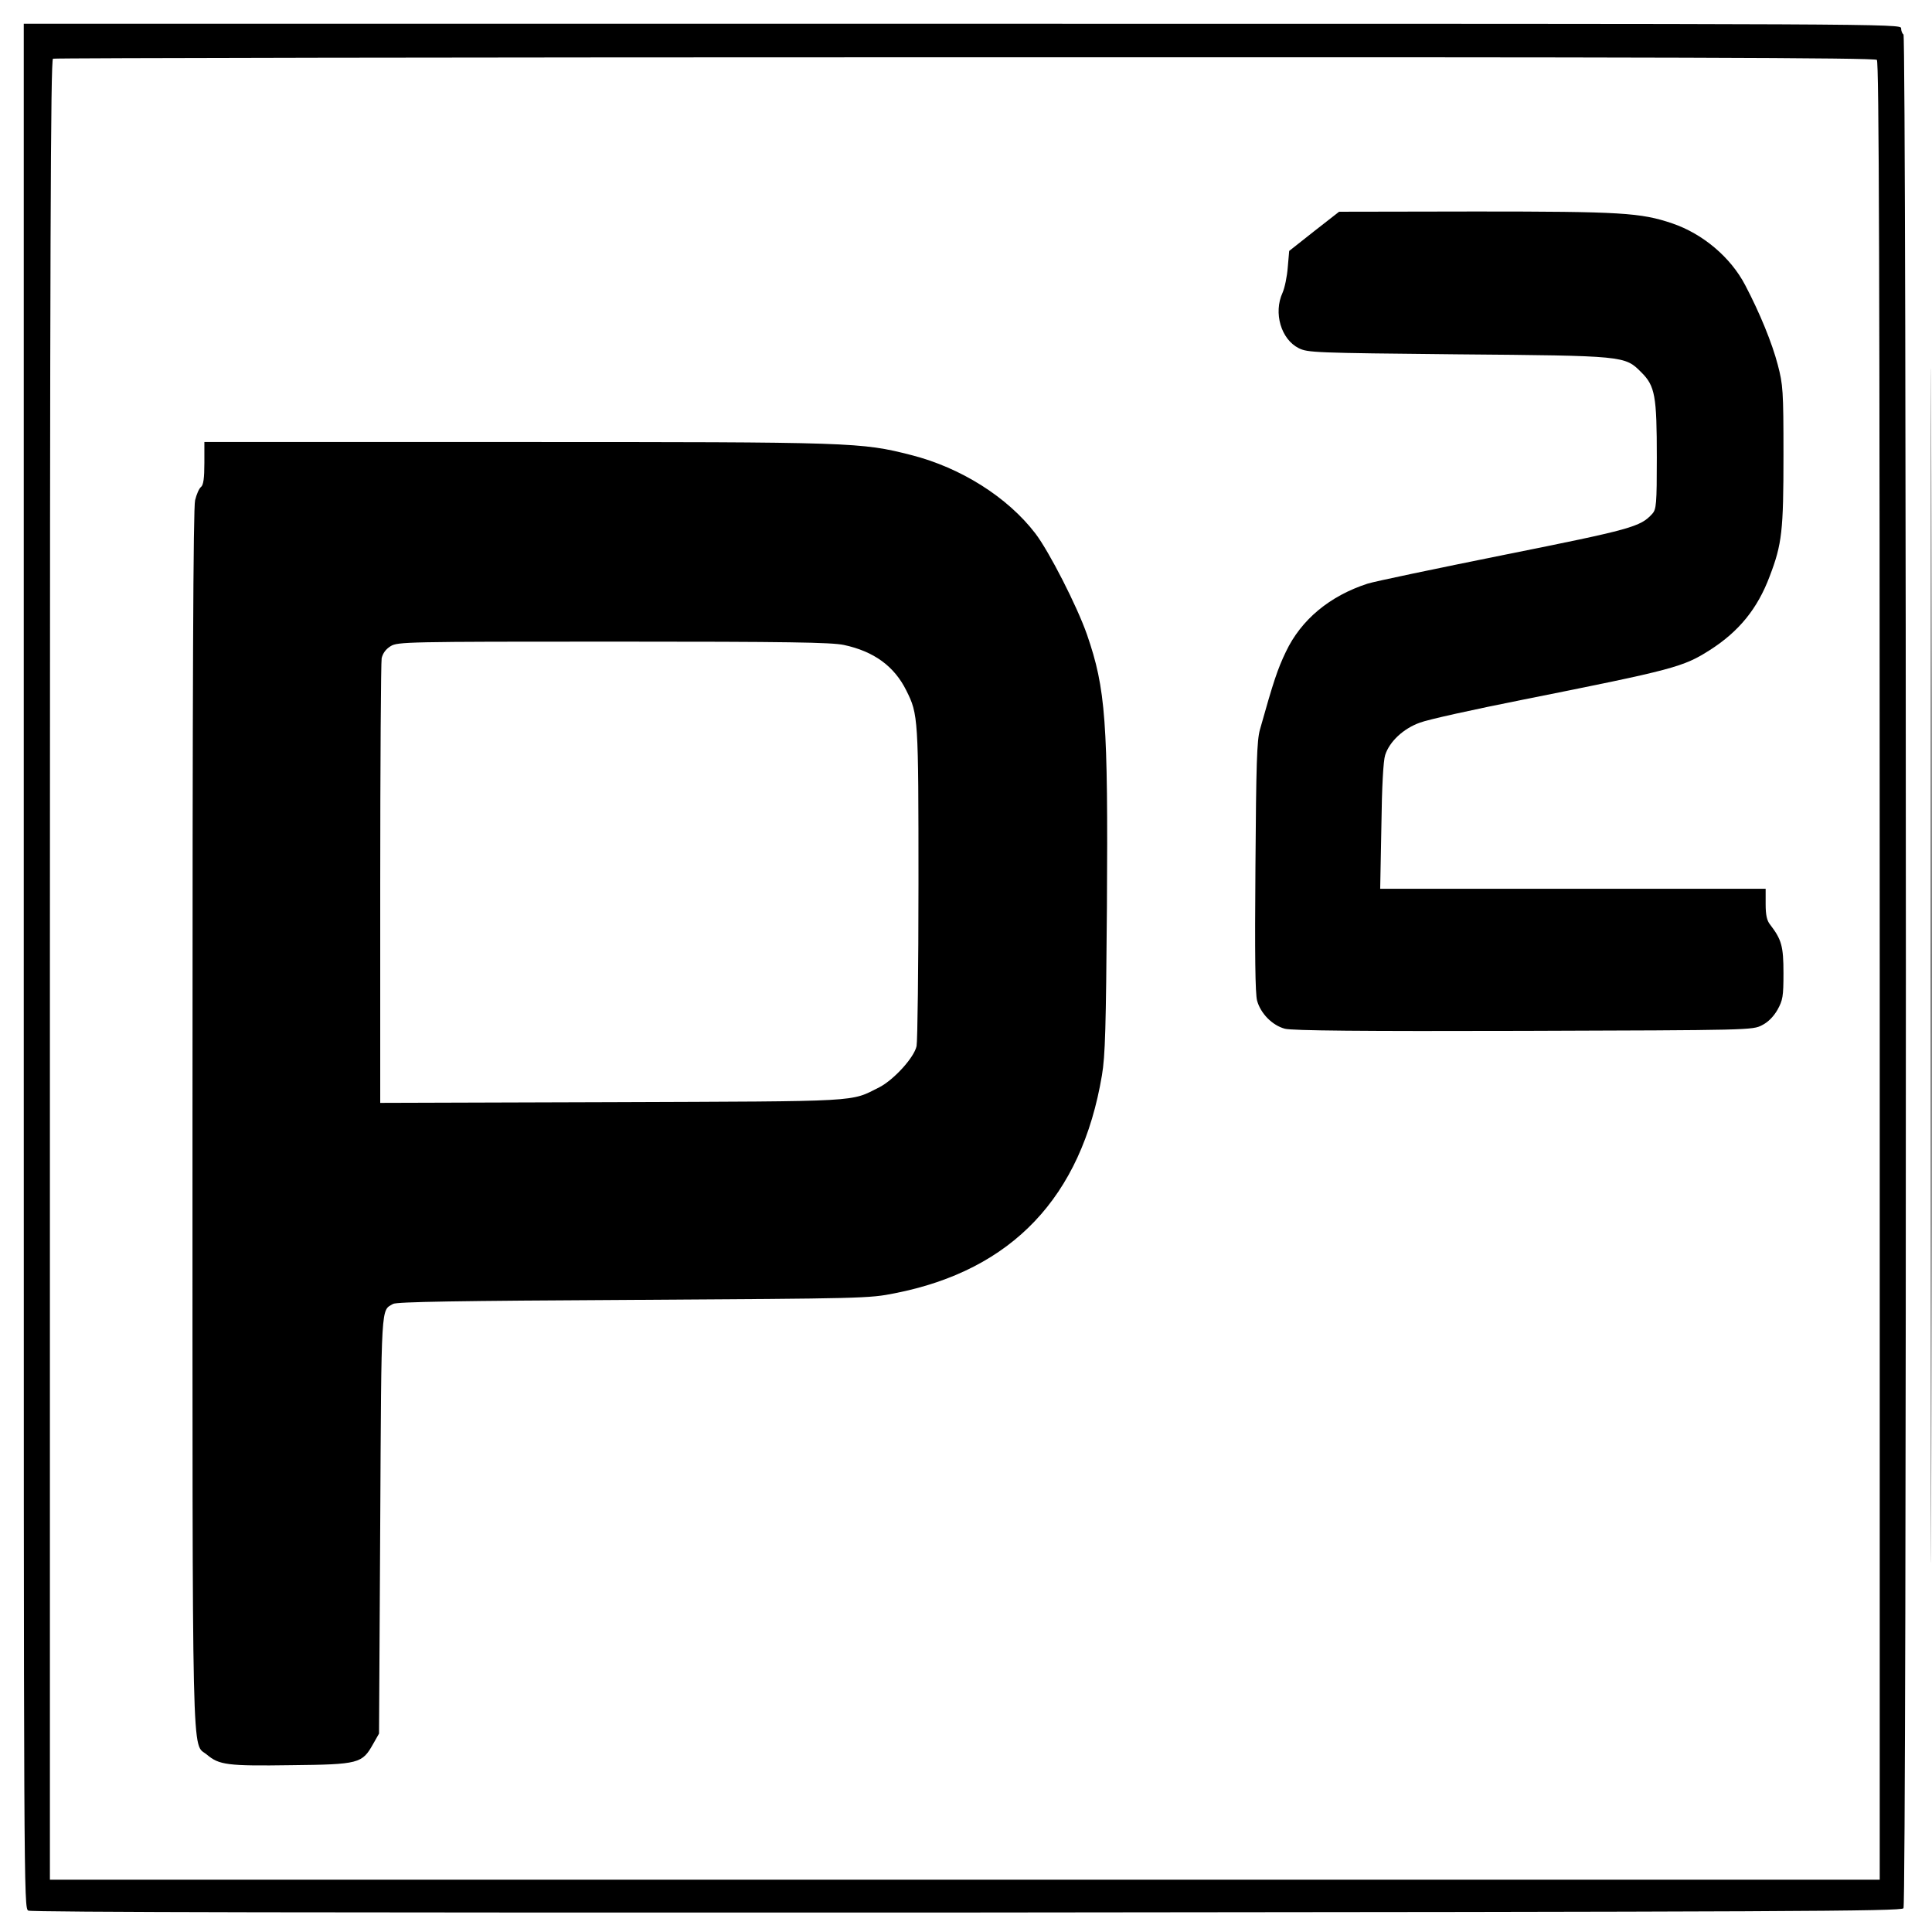 <?xml version="1.0" standalone="no"?>
<!DOCTYPE svg PUBLIC "-//W3C//DTD SVG 20010904//EN"
 "http://www.w3.org/TR/2001/REC-SVG-20010904/DTD/svg10.dtd">
<svg version="1.0" xmlns="http://www.w3.org/2000/svg"
 width="813pt" height="813pt" viewBox="0 0 813 813"
 preserveAspectRatio="xMidYMid meet">
<g transform="translate(0,813) scale(0.1,-0.1)"
fill="#000000" stroke="none">
<path d="M8125 4065 c0 -2239 1 -3153 2 -2032 2 1121 2 2953 0 4070 -1 1118
-2 201 -2 -2038z"/>
<path d="M100 4065 c0 -3914 0 -3964 19 -3975 14 -7 1246 -9 3951 -8 3481 3
3932 5 3940 18 14 21 13 7877 0 7885 -5 3 -10 15 -10 26 0 19 -47 19 -3950 19
l-3950 0 0 -3965z m7798 3813 c9 -9 12 -875 12 -3835 l0 -3823 -3850 0 -3850
0 0 3829 c0 3054 3 3830 13 3834 6 3 1733 6 3838 6 2962 1 3828 -2 3837 -11z"/>
<path d="M5530 7157 l-105 -83 -6 -69 c-3 -39 -13 -87 -22 -107 -39 -85 -6
-196 68 -233 38 -19 66 -20 665 -26 708 -6 707 -6 776 -75 59 -58 66 -100 66
-360 0 -195 -2 -217 -19 -236 -50 -55 -85 -65 -624 -173 -288 -58 -546 -112
-574 -121 -160 -52 -280 -152 -344 -287 -35 -73 -52 -124 -109 -327 -13 -46
-16 -143 -19 -577 -3 -372 -1 -534 7 -564 15 -54 64 -104 117 -118 30 -8 323
-11 1005 -9 954 3 963 3 1003 24 26 13 49 37 65 65 22 40 25 55 25 154 0 114
-8 141 -56 204 -14 17 -19 41 -19 87 l0 64 -811 0 -811 0 5 263 c2 165 8 276
16 300 18 56 76 111 146 136 33 13 229 56 435 97 636 127 673 137 786 209 122
78 200 174 251 310 52 136 58 191 58 510 0 272 -2 296 -24 380 -24 92 -76 219
-137 335 -61 117 -178 216 -307 260 -133 45 -214 50 -827 50 l-575 -1 -105
-82z"/>
<path d="M860 6181 c0 -63 -4 -92 -14 -100 -8 -6 -19 -31 -25 -56 -8 -32 -11
-758 -11 -2598 0 -2813 -4 -2626 61 -2681 51 -43 86 -48 354 -44 286 3 299 7
345 89 l25 44 5 881 c5 944 3 897 54 927 16 9 270 13 1011 17 968 6 992 6
1101 28 493 97 785 405 871 917 14 83 17 200 21 710 5 781 -5 916 -84 1145
-42 120 -159 349 -217 425 -117 153 -314 277 -522 330 -212 54 -240 55 -1662
55 l-1313 0 0 -89z m2691 -765 c126 -27 212 -89 263 -192 50 -100 51 -113 51
-809 0 -357 -4 -667 -8 -687 -10 -48 -95 -141 -156 -173 -126 -63 -60 -59
-1128 -63 l-973 -3 0 919 c0 506 3 934 6 952 5 21 17 38 38 51 30 18 66 19
936 19 739 0 917 -3 971 -14z"/>
</g>
</svg>

